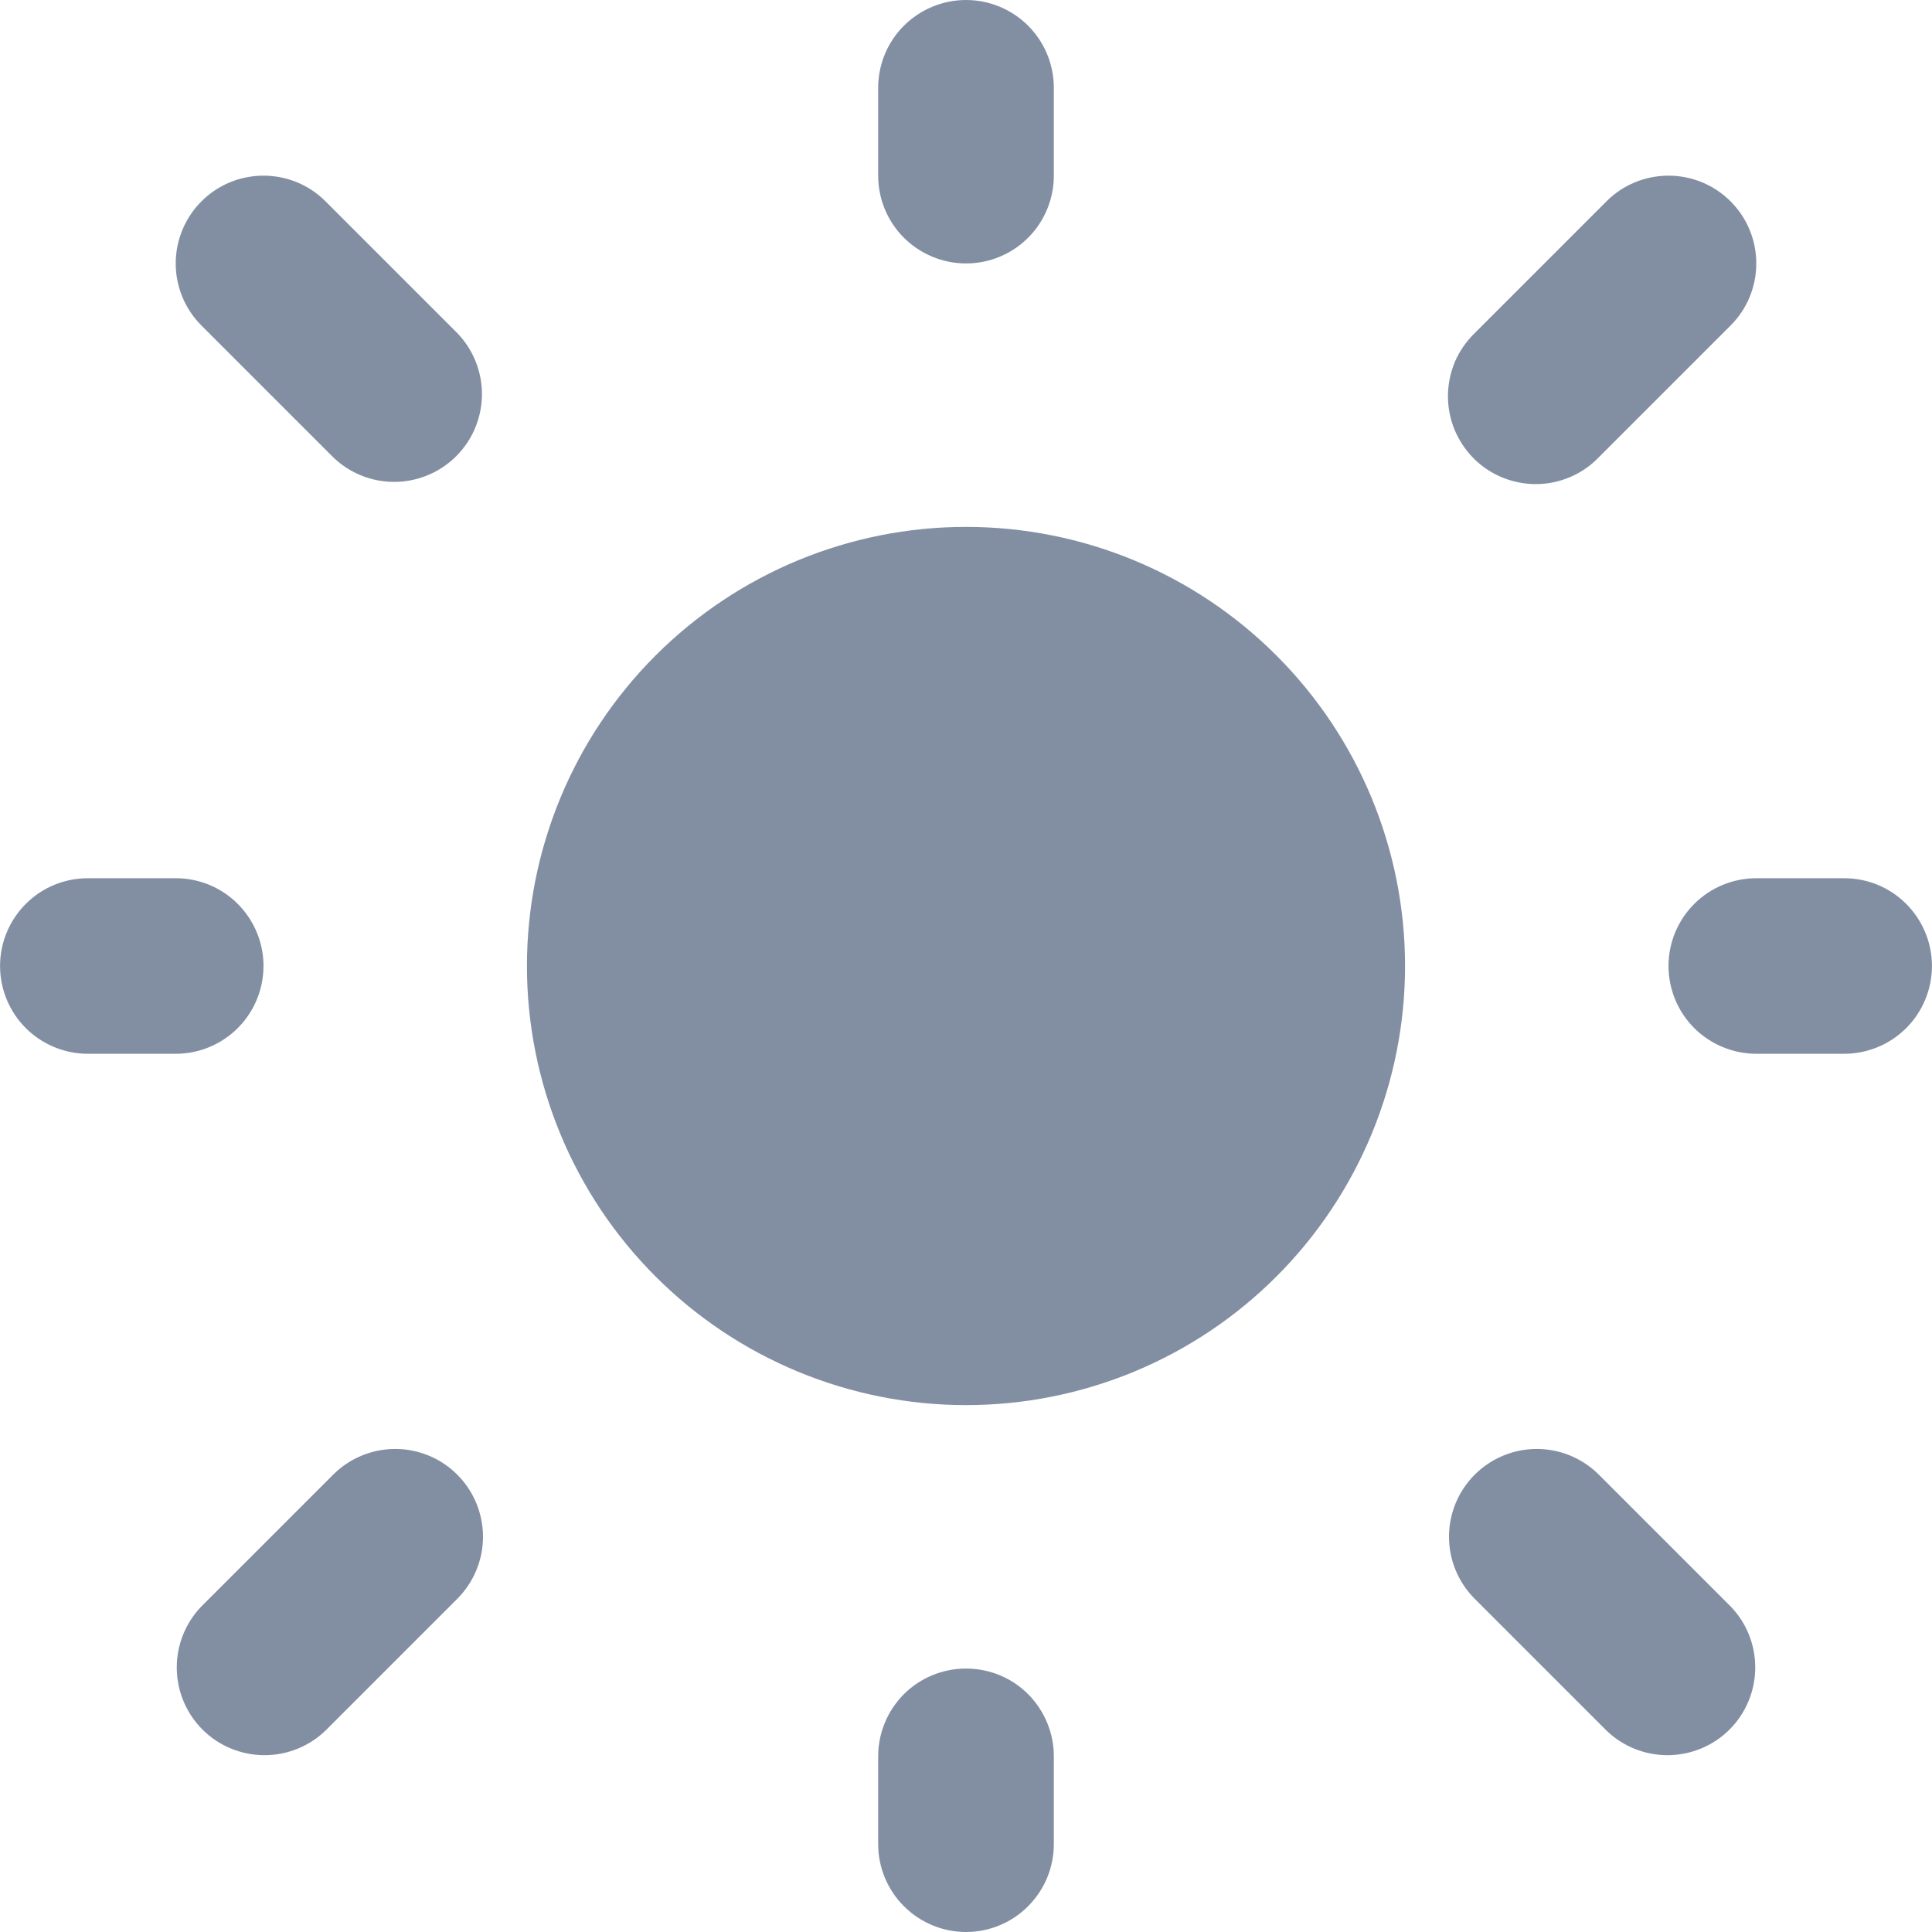 <svg width="18.333" height="18.333" viewBox="0 0 18.333 18.334" fill="none" xmlns="http://www.w3.org/2000/svg" xmlns:xlink="http://www.w3.org/1999/xlink">
	<desc>
			Created with Pixso.
	</desc>
	<defs/>
	<path id="Combined Shape" d="M9.756 0.244C9.6 0.088 9.388 0 9.167 0C8.946 0 8.734 0.088 8.577 0.244C8.421 0.4 8.333 0.612 8.333 0.833L8.333 1.667C8.333 1.888 8.421 2.1 8.577 2.256C8.734 2.412 8.946 2.5 9.167 2.5C9.388 2.5 9.6 2.412 9.756 2.256C9.912 2.1 10 1.888 10 1.667L10 0.833C10 0.612 9.912 0.4 9.756 0.244ZM2.5 1.667C2.279 1.667 2.067 1.754 1.911 1.911C1.755 2.067 1.667 2.279 1.667 2.5C1.667 2.721 1.755 2.933 1.911 3.089L3.161 4.339C3.318 4.491 3.529 4.575 3.747 4.573C3.966 4.571 4.175 4.483 4.329 4.329C4.484 4.174 4.571 3.965 4.573 3.747L4.573 3.74C4.573 3.524 4.489 3.316 4.339 3.161L3.089 1.911C2.933 1.754 2.721 1.667 2.5 1.667ZM16.666 2.5C16.666 2.279 16.579 2.067 16.422 1.911C16.266 1.754 16.054 1.667 15.833 1.667C15.612 1.667 15.4 1.754 15.244 1.911L13.994 3.161C13.915 3.238 13.851 3.33 13.807 3.431C13.764 3.533 13.741 3.643 13.74 3.753L13.74 3.761C13.74 3.869 13.761 3.976 13.802 4.076C13.844 4.178 13.906 4.271 13.984 4.35C14.062 4.428 14.155 4.49 14.258 4.532C14.36 4.573 14.47 4.595 14.58 4.594C14.691 4.593 14.8 4.57 14.902 4.526C15.004 4.482 15.096 4.419 15.172 4.339L16.422 3.089C16.579 2.933 16.666 2.721 16.666 2.5ZM6.22 6.221C7.002 5.439 8.062 5 9.167 5C10.272 5 11.332 5.439 12.113 6.221C12.894 7.002 13.333 8.062 13.333 9.167C13.333 10.272 12.894 11.332 12.113 12.113C11.332 12.895 10.272 13.334 9.167 13.334C8.062 13.334 7.002 12.895 6.22 12.113C5.439 11.332 5 10.272 5 9.167C5 8.062 5.439 7.002 6.22 6.221ZM0.244 8.578C0.088 8.734 0 8.946 0 9.166C0 9.388 0.088 9.6 0.244 9.756C0.4 9.912 0.612 10 0.833 10L1.667 10C1.888 10 2.1 9.912 2.256 9.756C2.412 9.6 2.5 9.388 2.5 9.166C2.5 8.946 2.412 8.734 2.256 8.578C2.1 8.421 1.888 8.334 1.667 8.334L0.833 8.334C0.612 8.334 0.4 8.421 0.244 8.578ZM16.077 8.578C15.921 8.734 15.833 8.946 15.833 9.166C15.833 9.388 15.921 9.6 16.077 9.756C16.234 9.912 16.446 10 16.667 10L17.5 10C17.721 10 17.933 9.912 18.089 9.756C18.245 9.6 18.333 9.388 18.333 9.166C18.333 8.946 18.245 8.734 18.089 8.578C17.933 8.421 17.721 8.334 17.5 8.334L16.667 8.334C16.446 8.334 16.234 8.421 16.077 8.578ZM4.583 14.584C4.583 14.362 4.495 14.15 4.339 13.994C4.183 13.838 3.971 13.75 3.75 13.75C3.529 13.75 3.317 13.838 3.161 13.994L1.911 15.244C1.761 15.399 1.677 15.607 1.677 15.823L1.677 15.831C1.679 16.049 1.766 16.258 1.921 16.413C2.075 16.567 2.284 16.654 2.503 16.656C2.721 16.658 2.932 16.574 3.089 16.422L4.339 15.172C4.495 15.016 4.583 14.804 4.583 14.584ZM14.583 13.75C14.362 13.75 14.15 13.838 13.994 13.994C13.838 14.15 13.75 14.362 13.75 14.584C13.75 14.804 13.838 15.016 13.994 15.172L15.244 16.422C15.401 16.574 15.612 16.658 15.83 16.656C16.049 16.654 16.258 16.567 16.412 16.413C16.567 16.258 16.654 16.049 16.656 15.831L16.656 15.823C16.656 15.607 16.573 15.399 16.422 15.244L15.172 13.994C15.016 13.838 14.804 13.75 14.583 13.75ZM9.756 16.077C9.6 15.921 9.388 15.834 9.167 15.834C8.946 15.834 8.734 15.921 8.577 16.077C8.421 16.234 8.333 16.446 8.333 16.666L8.333 17.5C8.333 17.721 8.421 17.933 8.577 18.089C8.734 18.246 8.946 18.334 9.167 18.334C9.388 18.334 9.6 18.246 9.756 18.089C9.912 17.933 10 17.721 10 17.5L10 16.666C10 16.446 9.912 16.234 9.756 16.077Z" clip-rule="evenodd" fill="#828FA3" fill-opacity="1" fill-rule="evenodd"/>
</svg>
